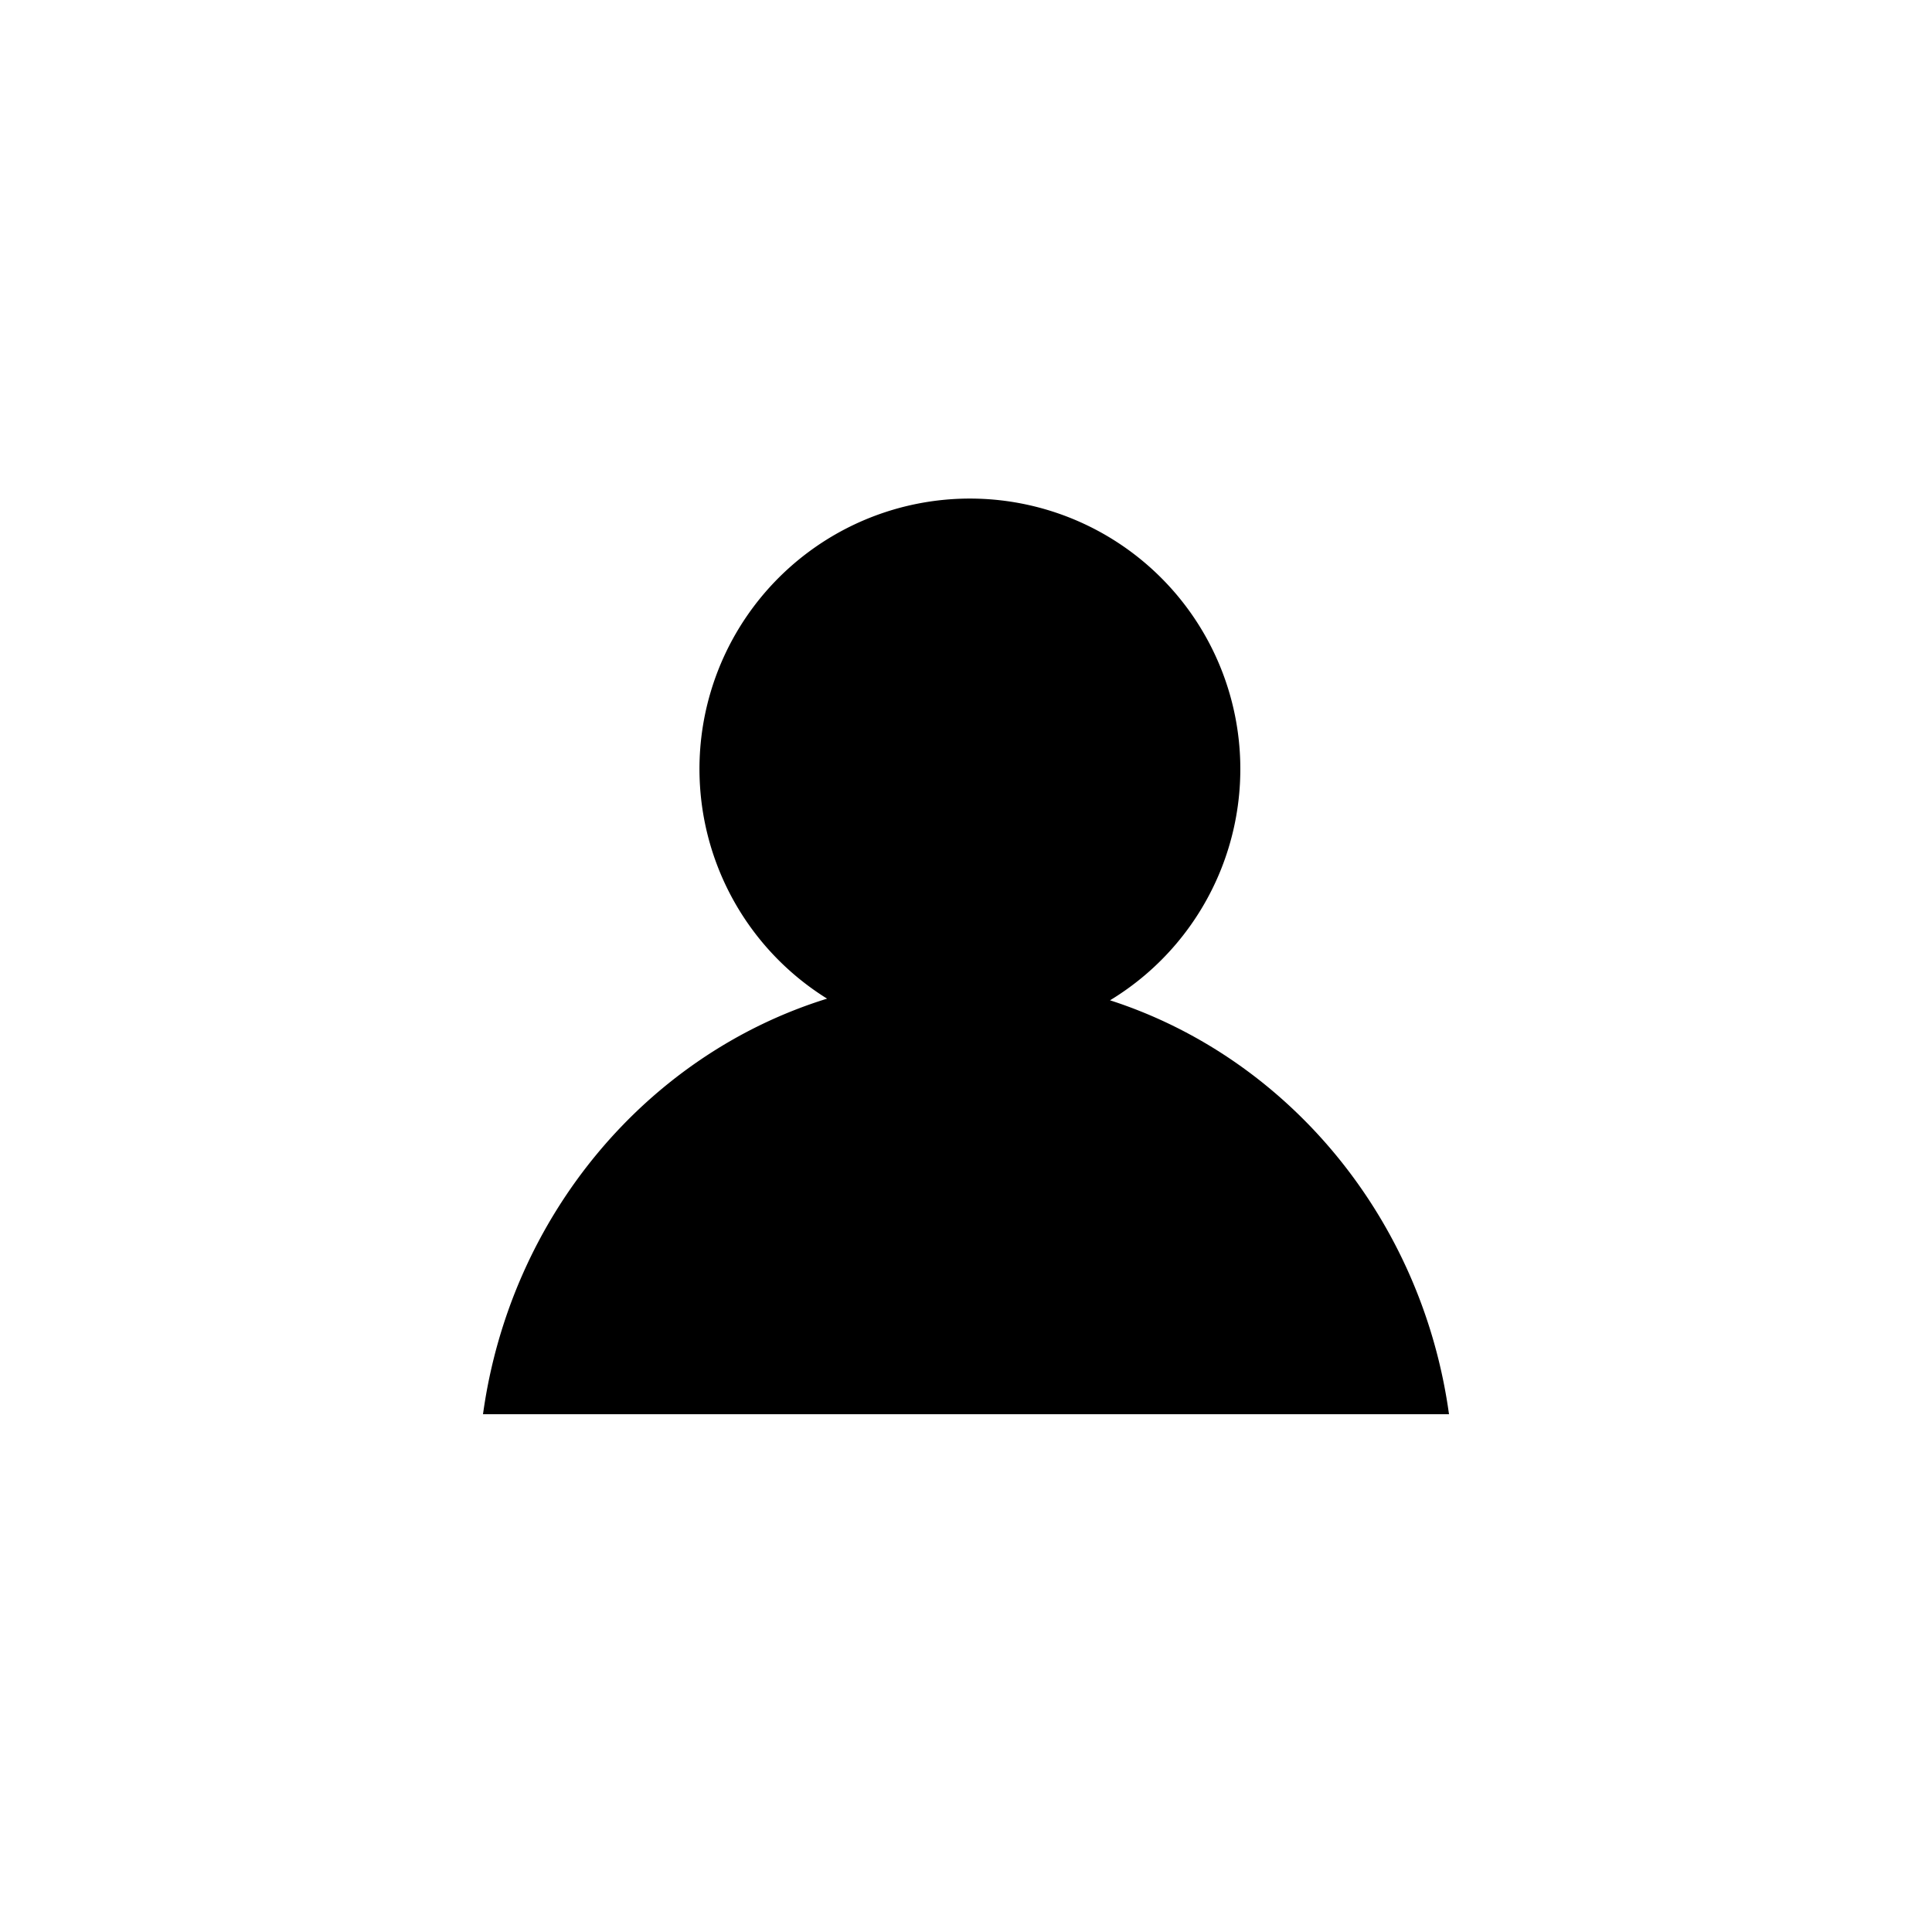<svg xmlns="http://www.w3.org/2000/svg" width="100" height="100" viewBox="0 0 500 500">
<defs>
    <style>
      .cls-1 {
        fill-rule: evenodd;
      }
    </style>
  </defs>
  <path id="filled" class="cls-1" d="M375,366H125c7.08-51.344,42.445-93.11,89.051-107.549a69.987,69.987,0,1,1,73.221.427C333.223,273.7,367.984,315.147,375,366Z"/>
</svg>

